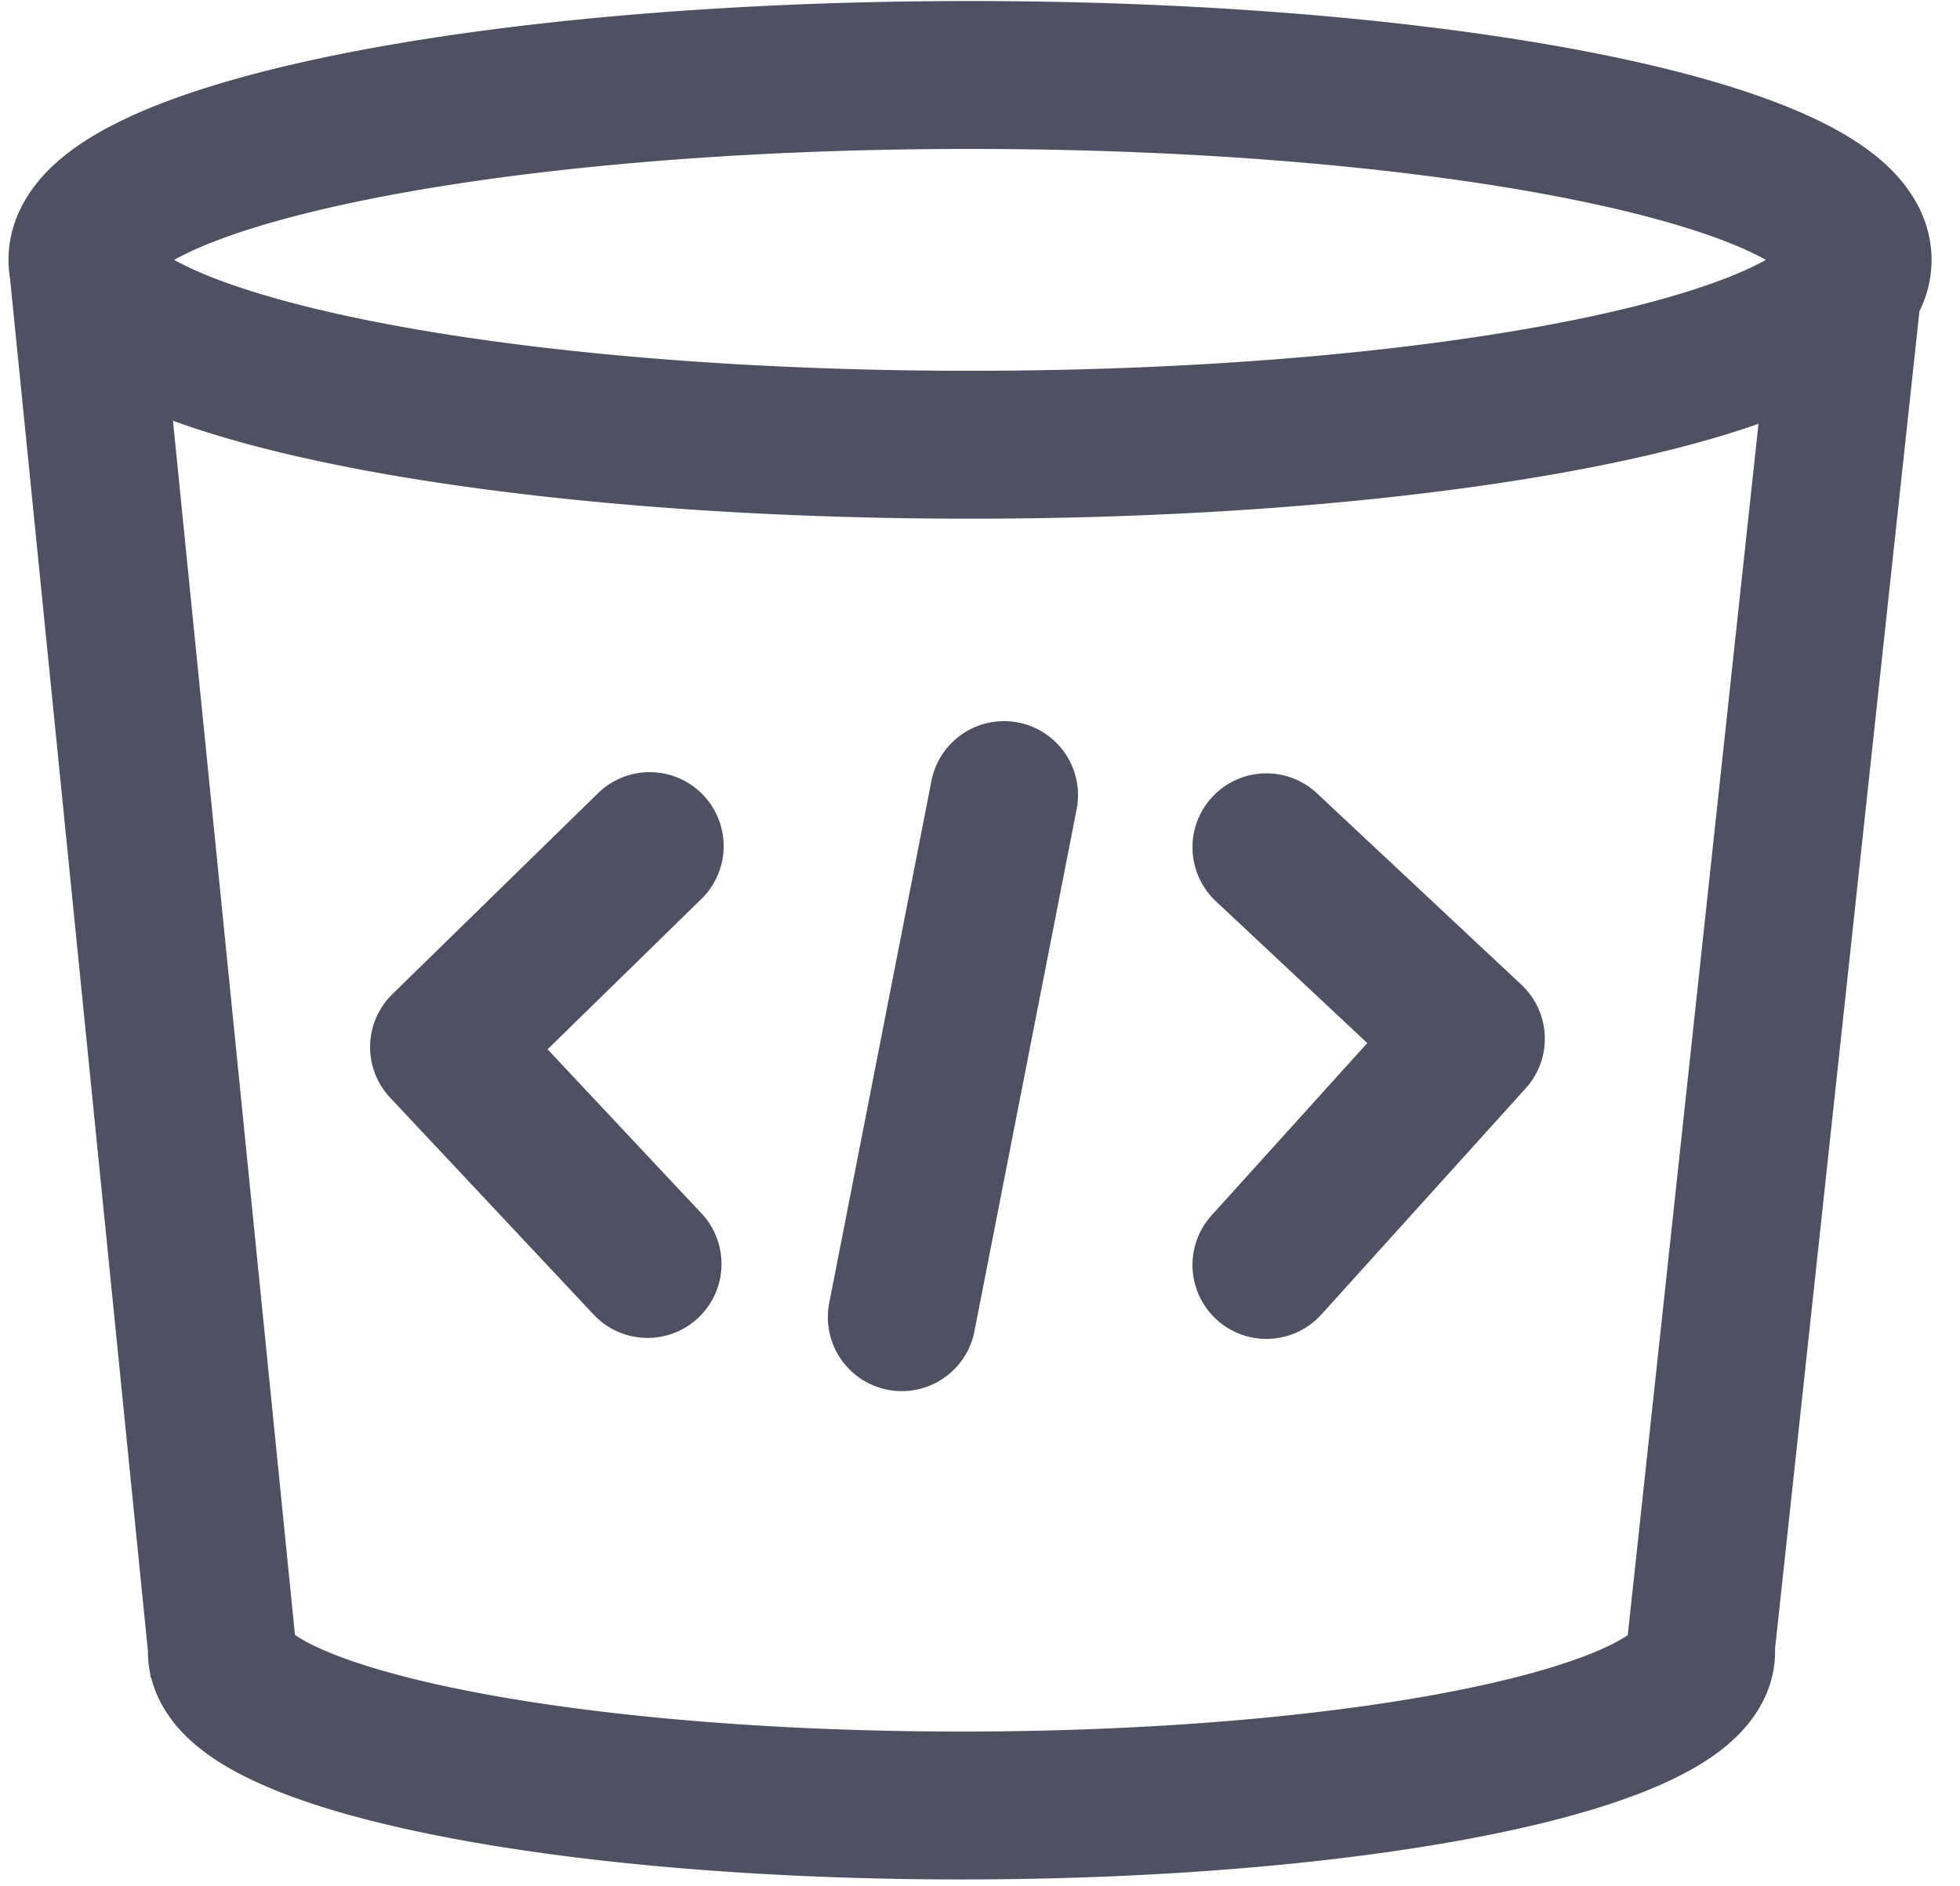 <svg xmlns="http://www.w3.org/2000/svg" fill="none" viewBox="0 0 53 51"><path fill-rule="evenodd" clip-rule="evenodd" d="M4.71 7.028c.086.048.182.1.29.152.995.49 2.565.988 4.668 1.426 4.173.87 10.03 1.422 16.563 1.422 6.532 0 12.39-.553 16.562-1.422 2.103-.438 3.672-.935 4.668-1.426a6.3 6.3 0 0 0 .29-.152 6.3 6.3 0 0 0-.29-.152c-.995-.49-2.565-.987-4.668-1.425-4.173-.87-10.03-1.423-16.563-1.423-6.532 0-12.39.553-16.562 1.423-2.103.438-3.673.935-4.668 1.425a6.288 6.288 0 0 0-.29.152zm4.142-5.493C13.365.595 19.509.028 26.23.028c6.722 0 12.866.567 17.379 1.507 2.24.467 4.185 1.047 5.62 1.753.712.351 1.403.783 1.94 1.331.545.555 1.062 1.367 1.062 2.41 0 .522-.13.987-.328 1.39l-3.904 36.17.001.074c0 .985-.488 1.741-.98 2.241-.484.494-1.096.874-1.708 1.175-1.231.607-2.884 1.097-4.762 1.488-3.79.79-8.933 1.263-14.55 1.263-5.617 0-10.76-.473-14.55-1.263-1.878-.39-3.53-.881-4.762-1.488-.612-.301-1.224-.681-1.709-1.175-.365-.371-.728-.884-.89-1.528l-.016.002-.013-.123a2.905 2.905 0 0 1-.06-.592v-.01L.27 7.52a3.093 3.093 0 0 1-.04-.492c0-1.042.517-1.854 1.061-2.409.538-.548 1.229-.98 1.942-1.331 1.433-.706 3.379-1.286 5.619-1.753zm34.757 10.987c1.46-.304 2.793-.656 3.942-1.06l-3.535 32.76c-.1.069-.252.16-.471.269-.793.39-2.07.798-3.81 1.16-3.45.72-8.307 1.179-13.735 1.179-5.428 0-10.285-.46-13.734-1.178-1.741-.363-3.018-.77-3.81-1.161a3.704 3.704 0 0 1-.48-.275L4.677 11.379c1.2.438 2.616.818 4.175 1.143 4.513.94 10.657 1.506 17.378 1.506 6.722 0 12.866-.566 17.379-1.506zm-14.496 9.366a2 2 0 1 0-3.926-.769l-2.764 14.12a2 2 0 1 0 3.926.768l2.764-14.12zm3.673-.34a2 2 0 0 1 2.827-.092l5.528 5.177a2 2 0 0 1 .116 2.8l-5.527 6.119a2 2 0 1 1-2.968-2.682l4.21-4.66-4.093-3.835a2 2 0 0 1-.093-2.827zm-16.648-.063a2 2 0 1 1 2.795 2.86l-4.126 4.034 4.187 4.464a2 2 0 0 1-2.917 2.736l-5.528-5.893a2 2 0 0 1 .061-2.799l5.528-5.402z" fill="#4F5162"/></svg>